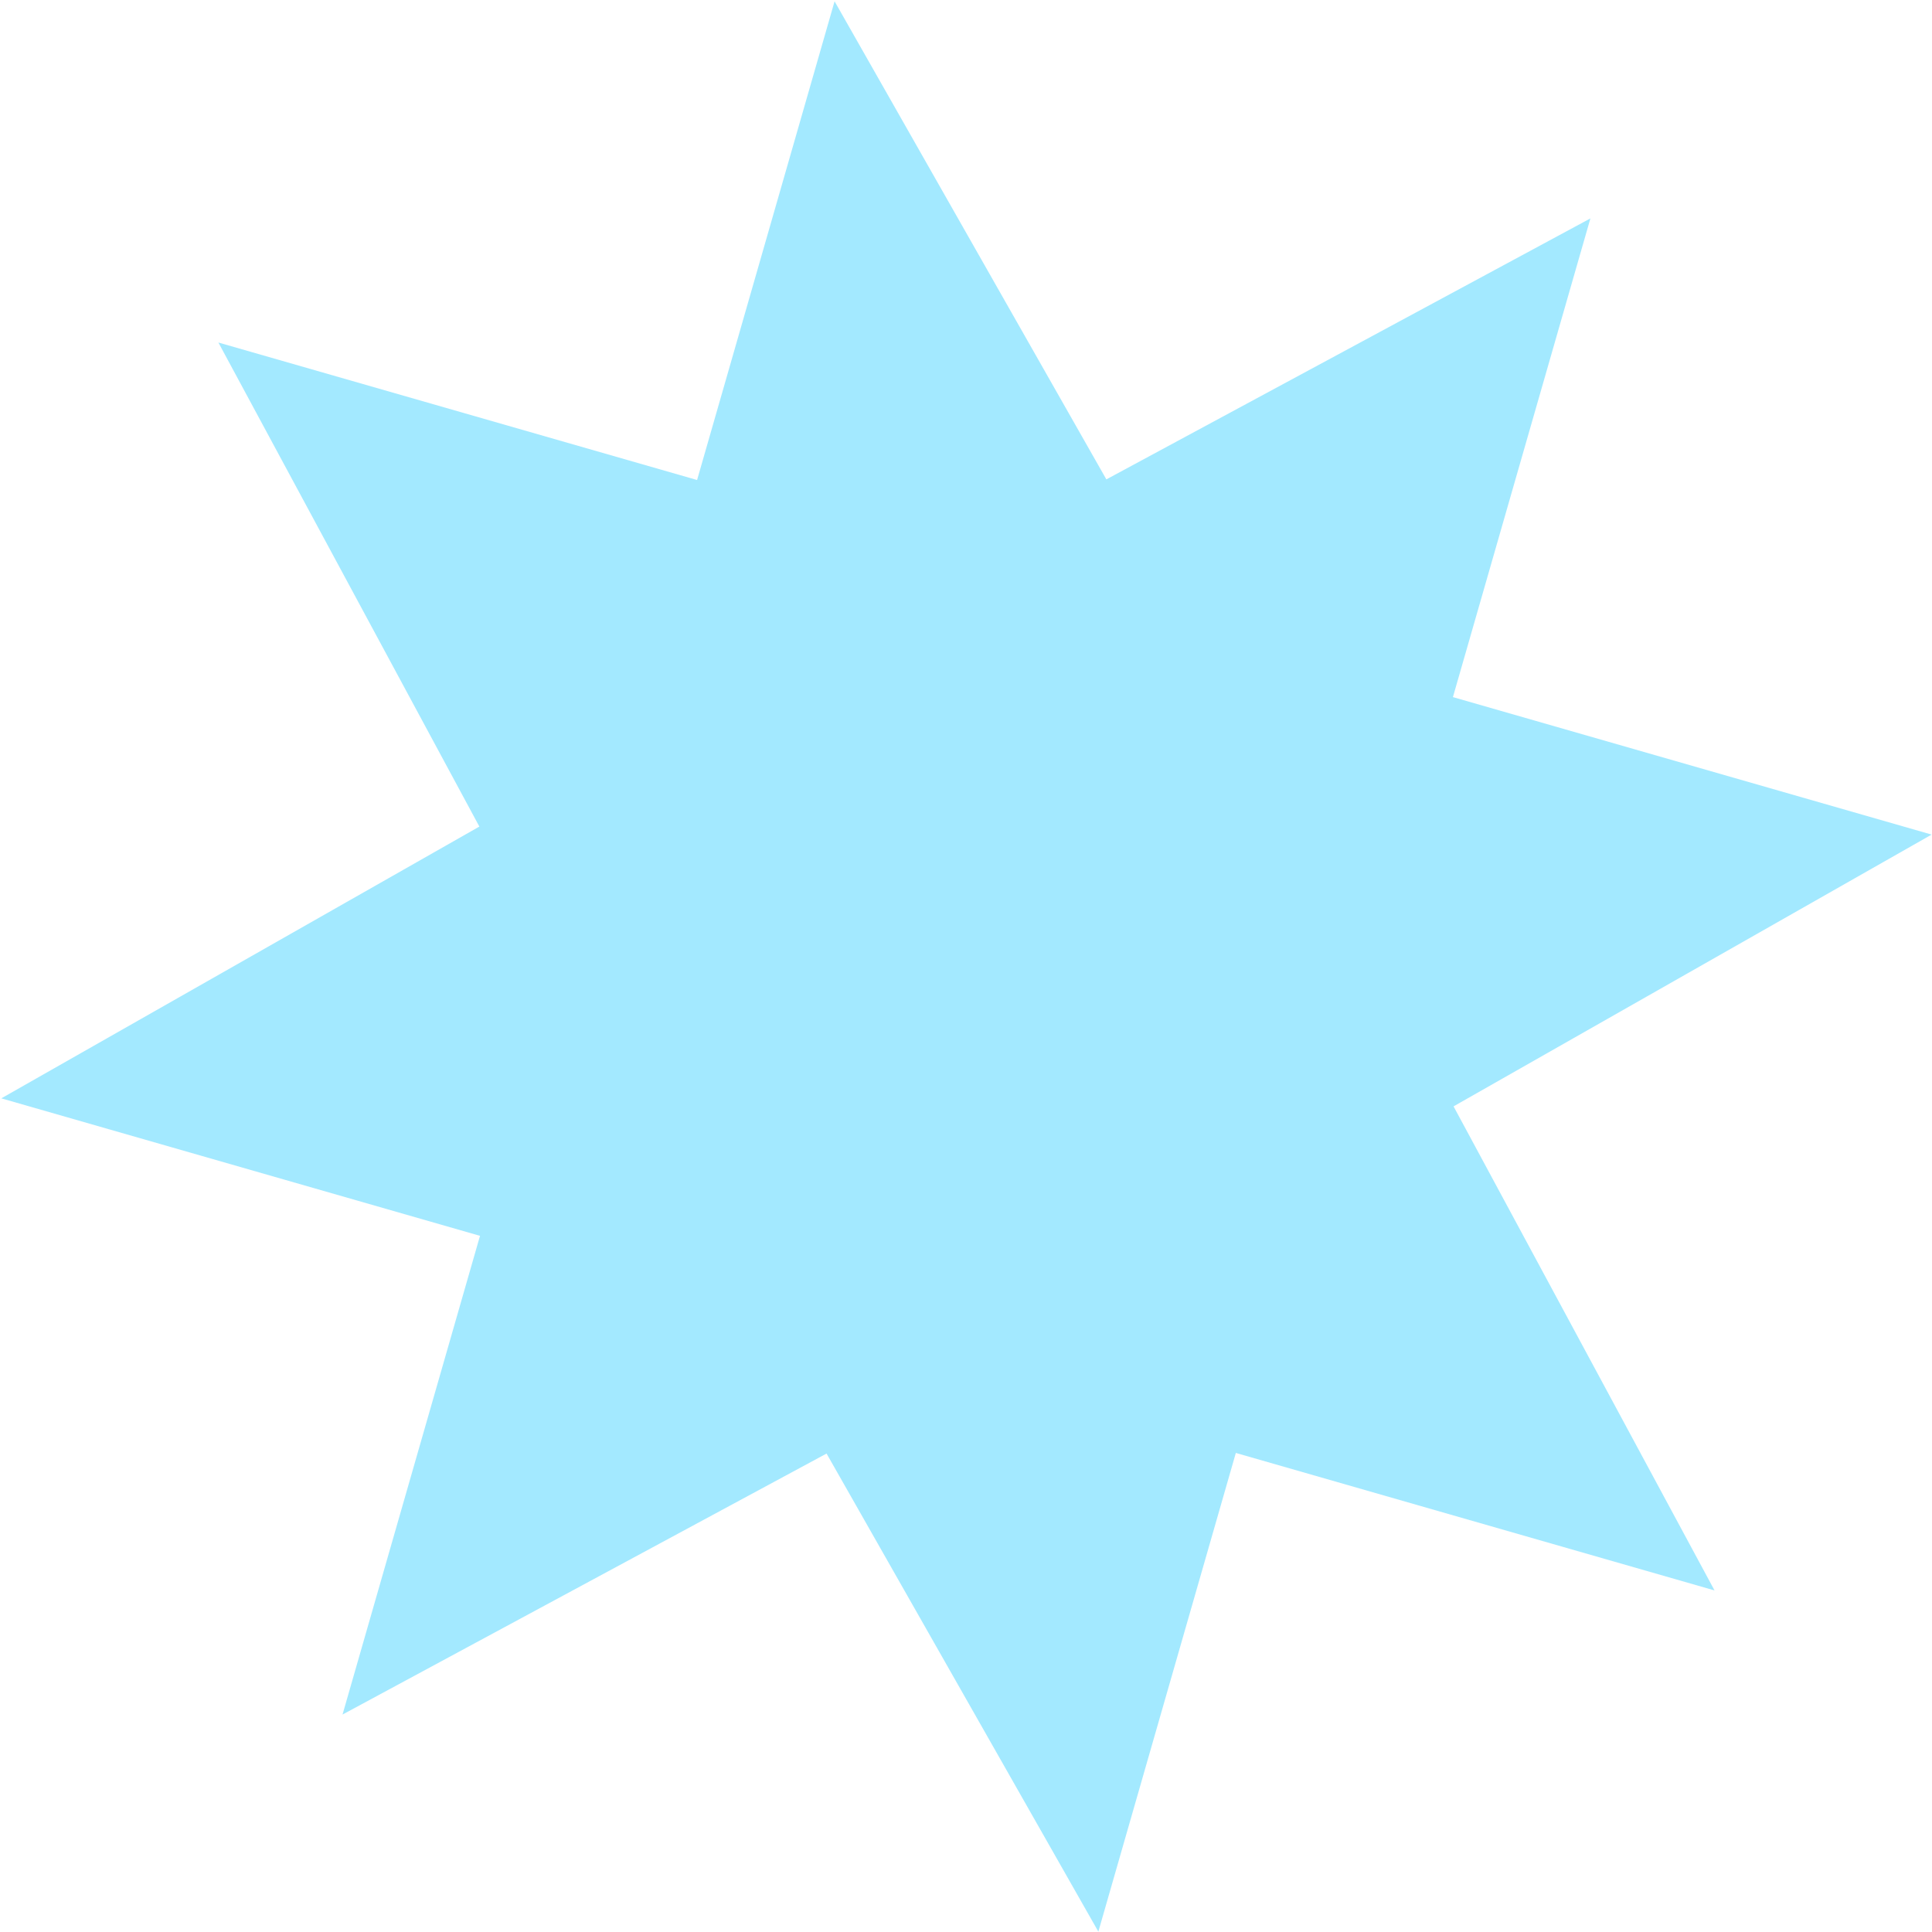 <svg width="780" height="780" viewBox="0 0 780 780" fill="none" xmlns="http://www.w3.org/2000/svg">
<path d="M333.703 586.84L443.434 779.85L498.94 586.588L692.201 642.097L586.839 446.671L779.846 336.948L586.582 281.438L642.091 88.177L446.668 193.54L336.942 0.528L281.432 193.792L88.17 138.286L193.533 333.709L0.529 443.433L193.79 498.942L138.284 692.208L333.703 586.84Z" fill="#A3E9FF"/>
</svg>
